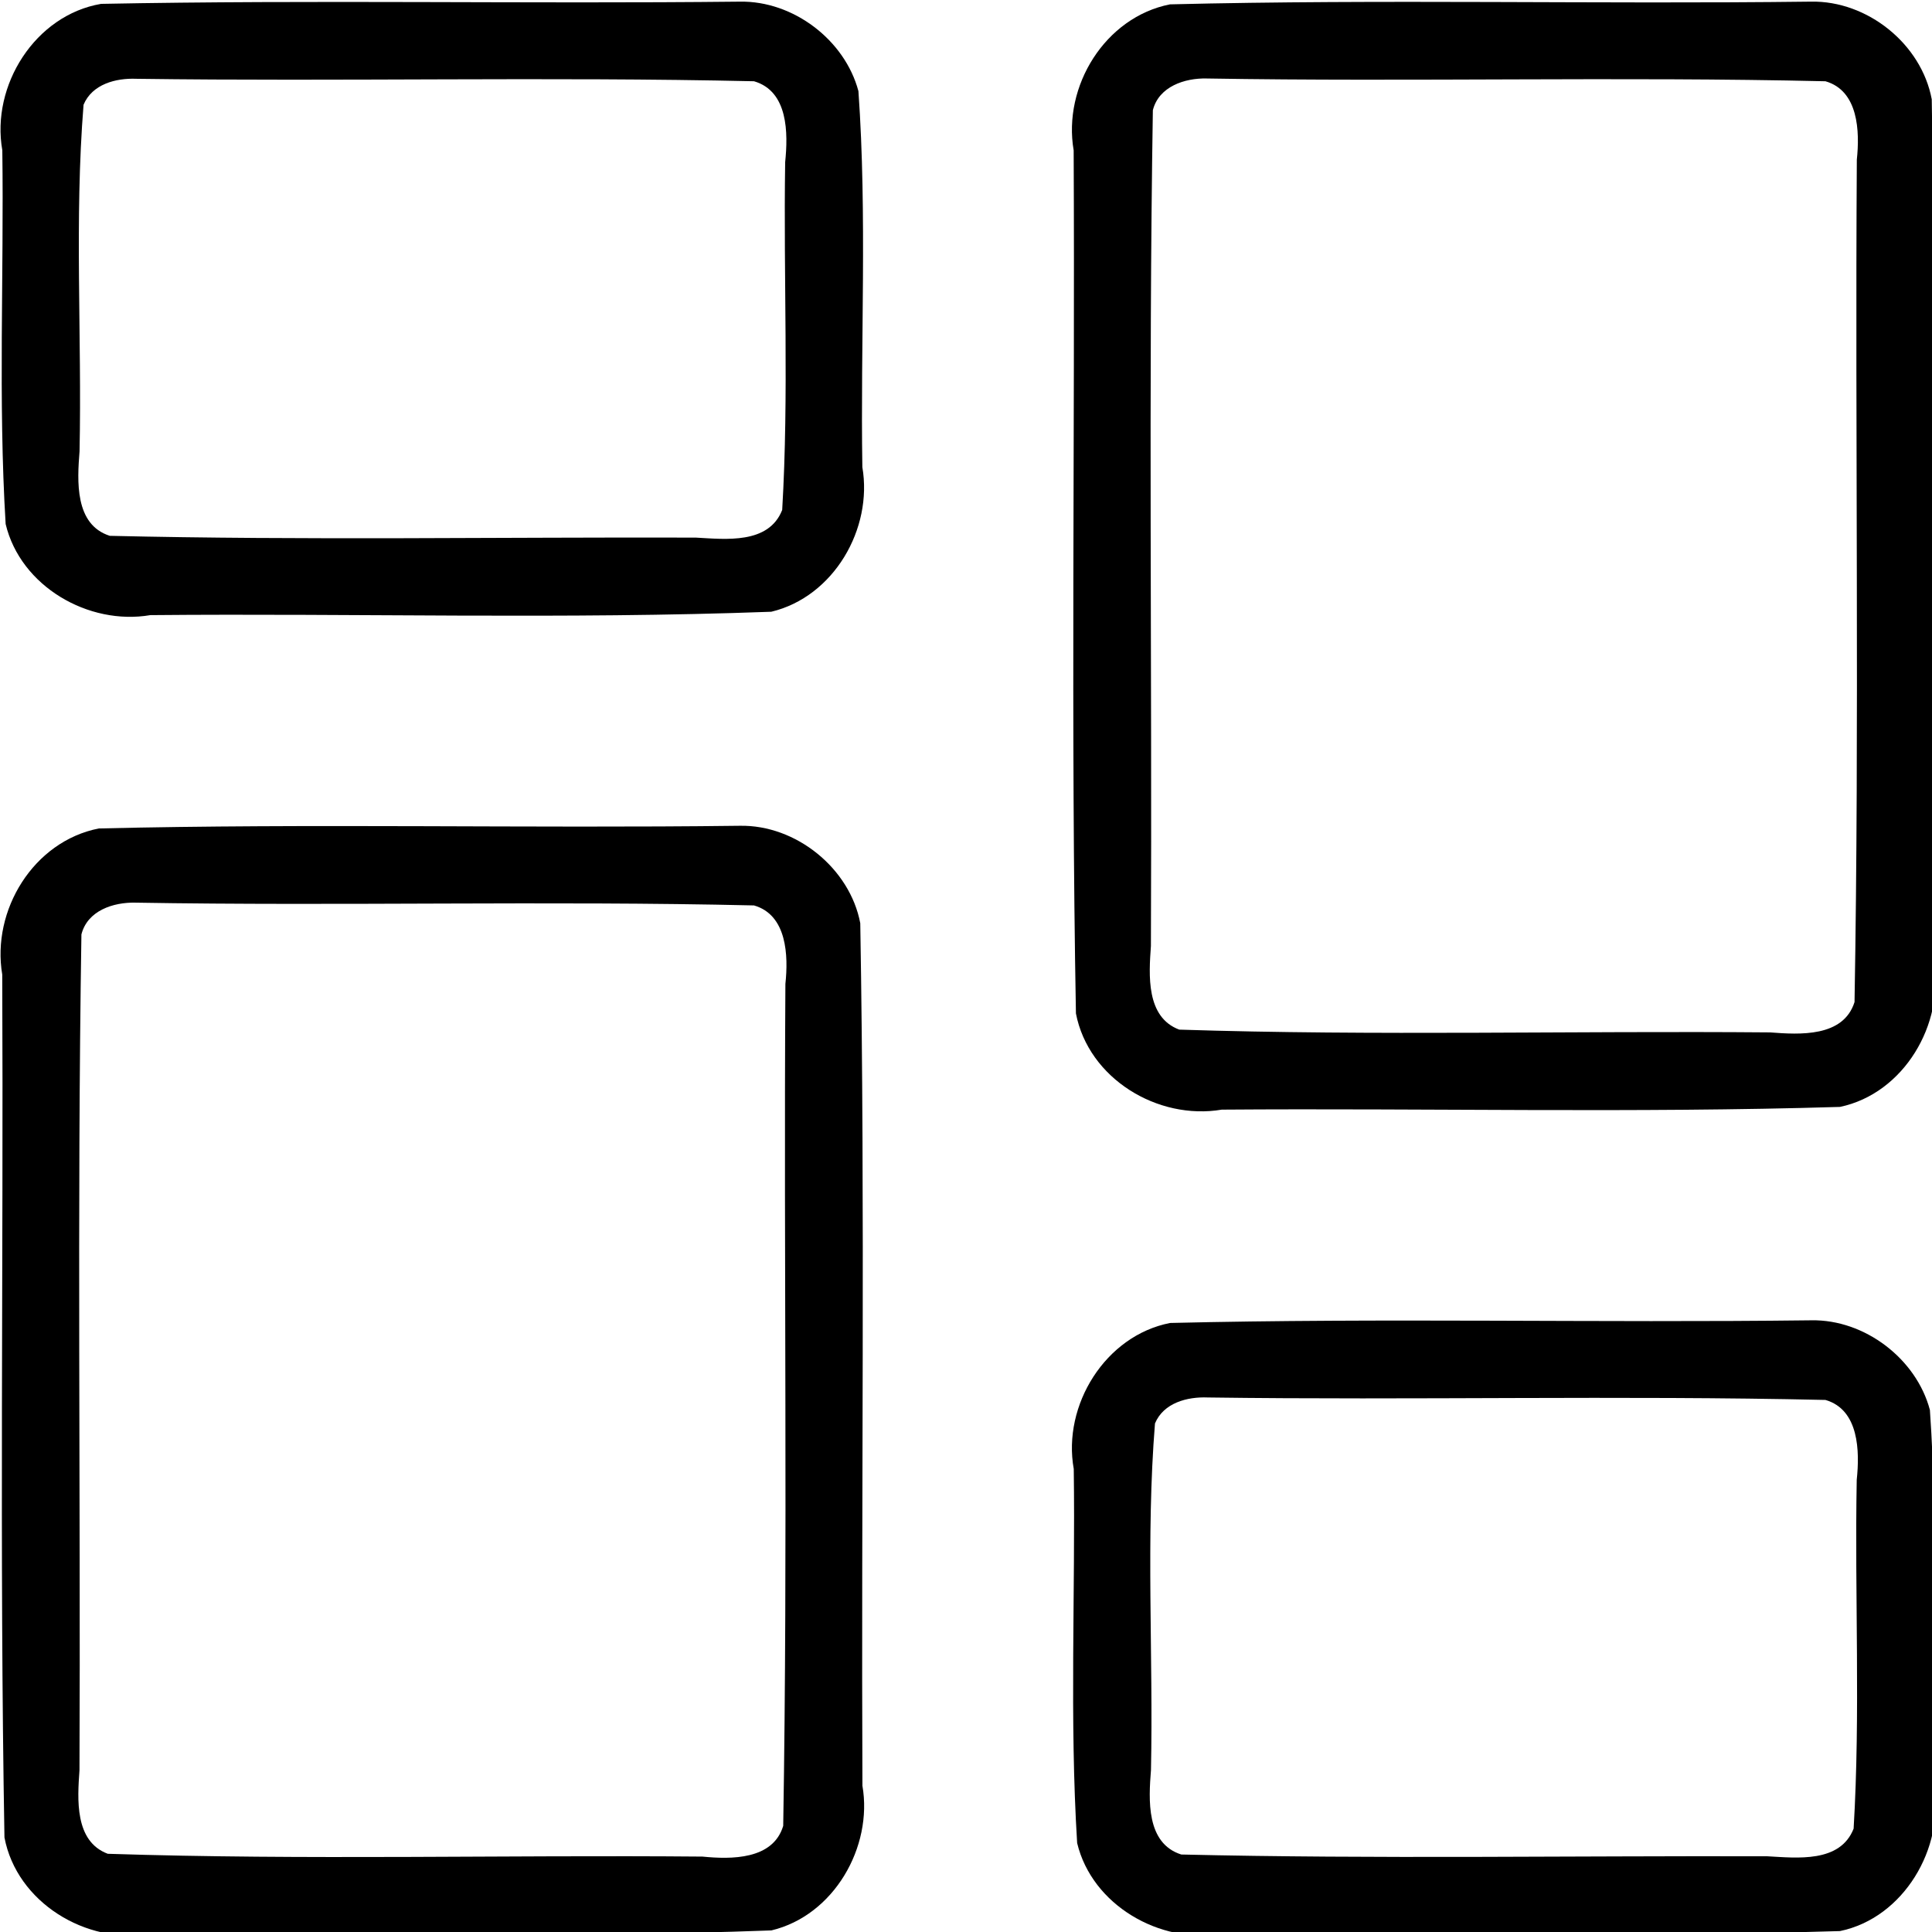 <?xml version="1.0" encoding="UTF-8" standalone="no"?>
<svg
   xmlns:dc="http://purl.org/dc/elements/1.1/"
   xmlns:cc="http://creativecommons.org/ns#"
   xmlns:rdf="http://www.w3.org/1999/02/22-rdf-syntax-ns#"
   xmlns:svg="http://www.w3.org/2000/svg"
   xmlns="http://www.w3.org/2000/svg"
   xmlns:sodipodi="http://sodipodi.sourceforge.net/DTD/sodipodi-0.dtd"
   xmlns:inkscape="http://www.inkscape.org/namespaces/inkscape"
   height="512pt"
   viewBox="0 0 512 512"
   width="512pt"
   version="1.1"
   id="svg10"
   sodipodi:docname="dashboard.svg"
   inkscape:version="0.92.3 (2405546, 2018-03-11)">
  <defs
     id="defs14" />
  <sodipodi:namedview
     pagecolor="#ffffff"
     bordercolor="#666666"
     borderopacity="1"
     objecttolerance="10"
     gridtolerance="10"
     guidetolerance="10"
     inkscape:pageopacity="0"
     inkscape:pageshadow="2"
     inkscape:window-width="1918"
     inkscape:window-height="1055"
     id="namedview12"
     showgrid="false"
     inkscape:zoom="0.69140625"
     inkscape:cx="159.83194"
     inkscape:cy="385.14036"
     inkscape:window-x="0"
     inkscape:window-y="0"
     inkscape:window-maximized="1"
     inkscape:current-layer="svg10" />
  <path
     d="M 196.071,0.435 C 139.65,1.048 83.18,-0.076 26.788,1.025 9.338,3.995 -2.425,22.62 0.613,39.826 c 0.451,32.999 -1.115,66.172 0.883,99.047 3.936,16.515 21.953,26.94 38.343,24.141 54.844,-0.508 109.781,1.149 164.564,-0.895 16.577,-3.978 26.937,-21.993 24.129,-38.333 C 228.001,90.596 229.828,57.179 227.492,24.151 223.901,10.614 210.245,0.188 196.071,0.435 Z M 36.133,20.882 c 54.552,0.742 109.14,-0.573 163.69,0.652 9.111,2.657 9.033,13.795 8.255,21.436 -0.481,30.713 1.015,61.529 -0.788,92.176 -3.599,9.154 -15.024,7.747 -22.91,7.324 -51.753,-0.153 -103.563,0.741 -155.279,-0.469 -9.362,-2.976 -8.637,-14.57 -8.019,-22.39 0.637,-30.588 -1.387,-61.411 1.062,-91.858 2.291,-5.461 8.565,-7.095 13.99,-6.871 z"
     id="path2"
     inkscape:connector-curvature="0"
     style="stroke-width:1.024" />
  <path
     d="m 196.071,218.839 c -56.621,0.708 -113.301,-0.653 -169.887,0.71 -17.309,3.404 -28.465,21.661 -25.591,38.715 0.348,76.22 -0.754,152.494 0.589,228.68 3.258,17.241 21.705,28.428 38.657,25.533 54.851,-0.508 109.793,1.15 164.584,-0.897 16.558,-3.944 26.932,-22.095 24.129,-38.349 -0.337,-76.184 0.732,-152.417 -0.571,-228.568 -2.724,-14.506 -17,-26.106 -31.91,-25.824 z M 35.865,239.212 c 54.628,0.919 109.313,-0.529 163.948,0.736 8.776,2.511 9.123,13.327 8.325,20.791 -0.459,74.371 0.656,148.798 -0.579,223.138 -2.707,9.018 -13.798,8.895 -21.392,8.139 -52.517,-0.466 -105.169,0.959 -157.603,-0.742 -8.849,-3.313 -8.038,-14.497 -7.499,-22.152 0.319,-73.824 -0.661,-147.69 0.514,-221.488 1.599,-6.326 8.451,-8.548 14.286,-8.423 z"
     id="path4"
     inkscape:connector-curvature="0"
     style="stroke-width:1.024" />
  <path
     d="m 480.032,349.895 c -56.636,0.696 -113.333,-0.659 -169.933,0.706 -17.152,3.327 -28.587,21.777 -25.543,38.693 0.448,33.025 -1.137,66.234 0.899,99.127 3.95,16.488 21.986,26.823 38.329,24.059 54.6,-0.409 109.265,0.934 163.822,-0.724 16.912,-3.488 27.77,-22.079 24.865,-38.505 -0.531,-33.176 1.288,-66.574 -1.029,-99.595 -3.577,-13.524 -17.239,-24.018 -31.411,-23.762 z m -159.956,20.45 c 54.551,0.743 109.139,-0.575 163.688,0.654 8.922,2.583 9.092,13.627 8.289,21.178 -0.573,30.798 1.008,61.701 -0.824,92.434 -3.597,9.15 -15.017,7.746 -22.9,7.322 -51.752,-0.15 -103.562,0.738 -155.277,-0.467 -9.372,-2.967 -8.646,-14.561 -8.031,-22.384 0.635,-30.587 -1.386,-61.41 1.06,-91.856 2.285,-5.47 8.567,-7.105 13.996,-6.881 z"
     id="path6"
     inkscape:connector-curvature="0"
     style="stroke-width:1.024" />
  <path
     d="M 479.95,0.433 C 423.326,1.136 366.636,-0.249 310.051,1.155 c -17.213,3.407 -28.444,21.714 -25.519,38.691 0.355,76.235 -0.769,152.526 0.601,228.724 3.316,17.217 21.623,28.378 38.651,25.495 54.601,-0.409 109.268,0.934 163.826,-0.724 16.945,-3.55 27.7,-21.952 24.881,-38.529 -0.329,-76.159 0.715,-152.365 -0.557,-228.494 C 509.19,11.618 494.852,0.151 479.95,0.433 Z M 319.766,20.8 c 54.645,0.916 109.347,-0.533 163.998,0.736 8.768,2.516 9.108,13.324 8.313,20.783 -0.477,74.403 0.692,148.868 -0.607,223.236 -2.963,9.372 -14.557,8.638 -22.376,8.042 -52.176,-0.451 -104.486,0.954 -156.579,-0.735 -8.858,-3.306 -8.053,-14.499 -7.511,-22.158 0.32,-73.827 -0.664,-147.698 0.516,-221.498 1.577,-6.278 8.453,-8.543 14.246,-8.407 z"
     id="path8"
     inkscape:connector-curvature="0"
     style="stroke-width:1.024" />
</svg>
